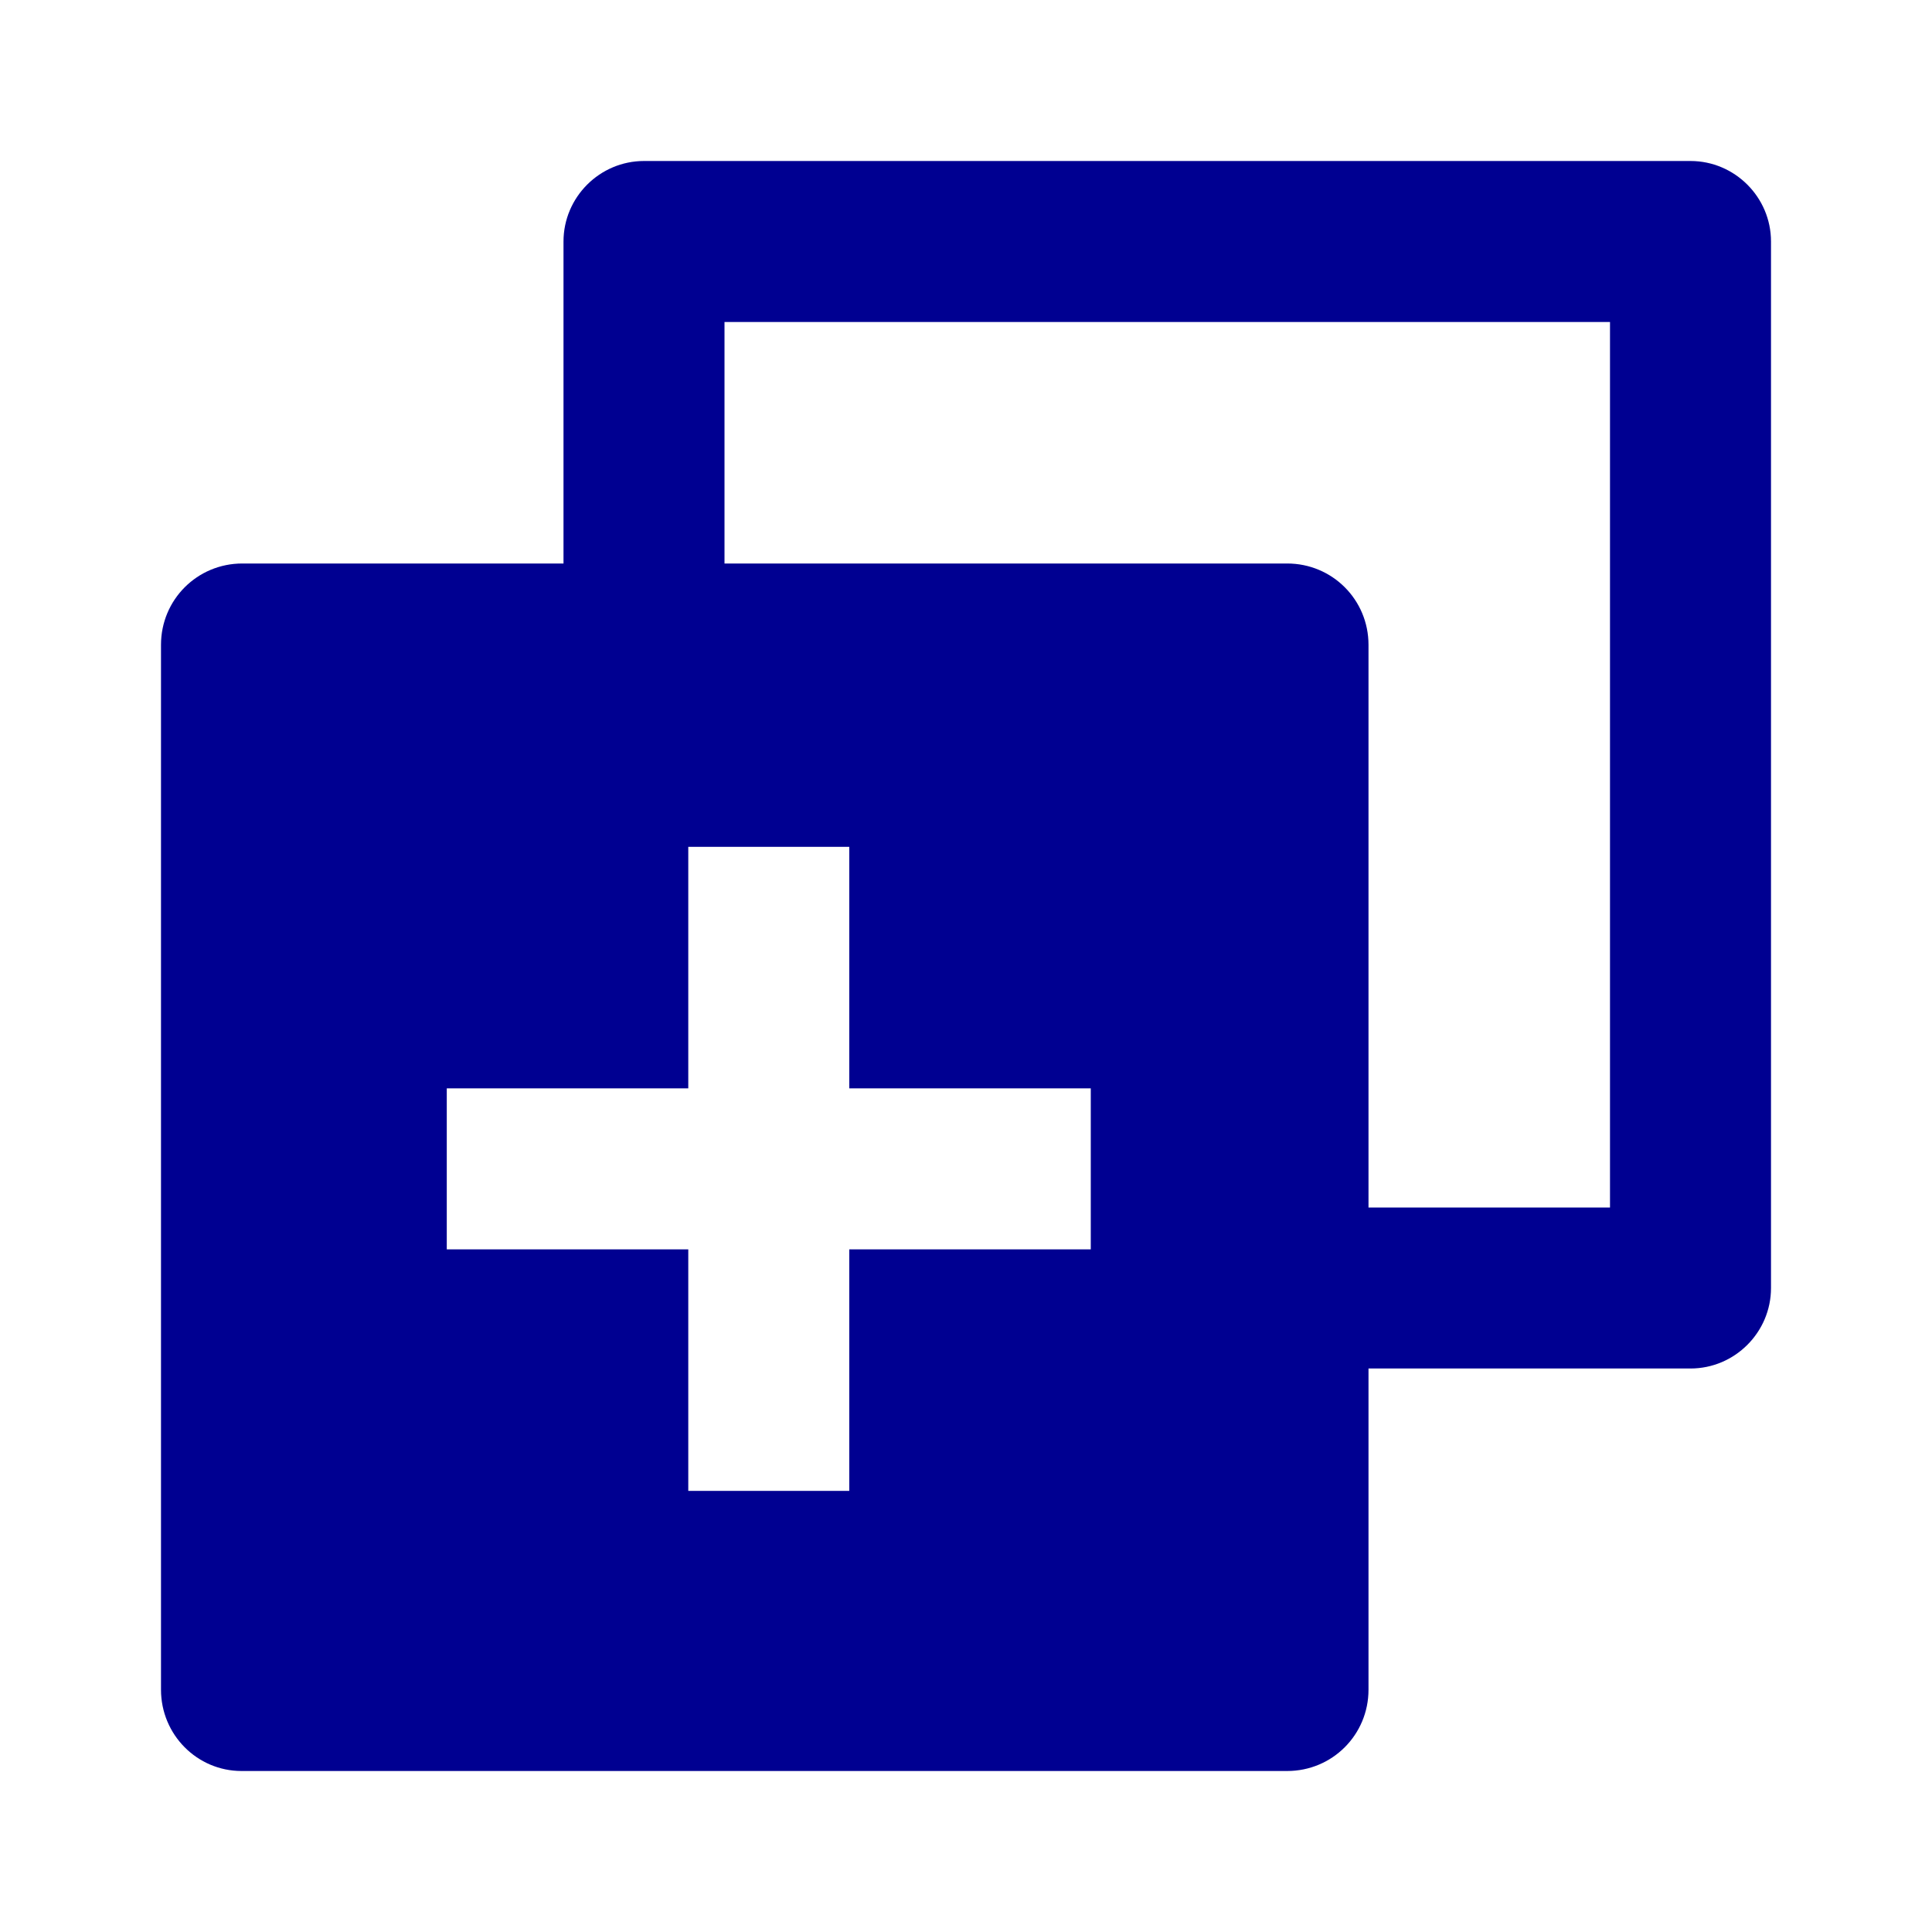 <svg width="24" height="24" viewBox="0 0 24 24" fill="none" xmlns="http://www.w3.org/2000/svg">
<path d="M21 2H8C7.45 2 7 2.45 7 3V7H3.01C2.45 7 2 7.45 2 8.01V20.99C2 21.55 2.45 22 3 22H15.99C16.55 22 17 21.55 17 20.99V17H21C21.55 17 22 16.55 22 16V3C22 2.45 21.55 2 21 2ZM13.55 15.52H10.55V18.52H8.55V15.52H5.55V13.52H8.55V10.52H10.55V13.52H13.55V15.52ZM20 15H17V8.01C17 7.45 16.55 7 15.99 7H9V4H20V15Z" fill="#000091"/>
</svg>
